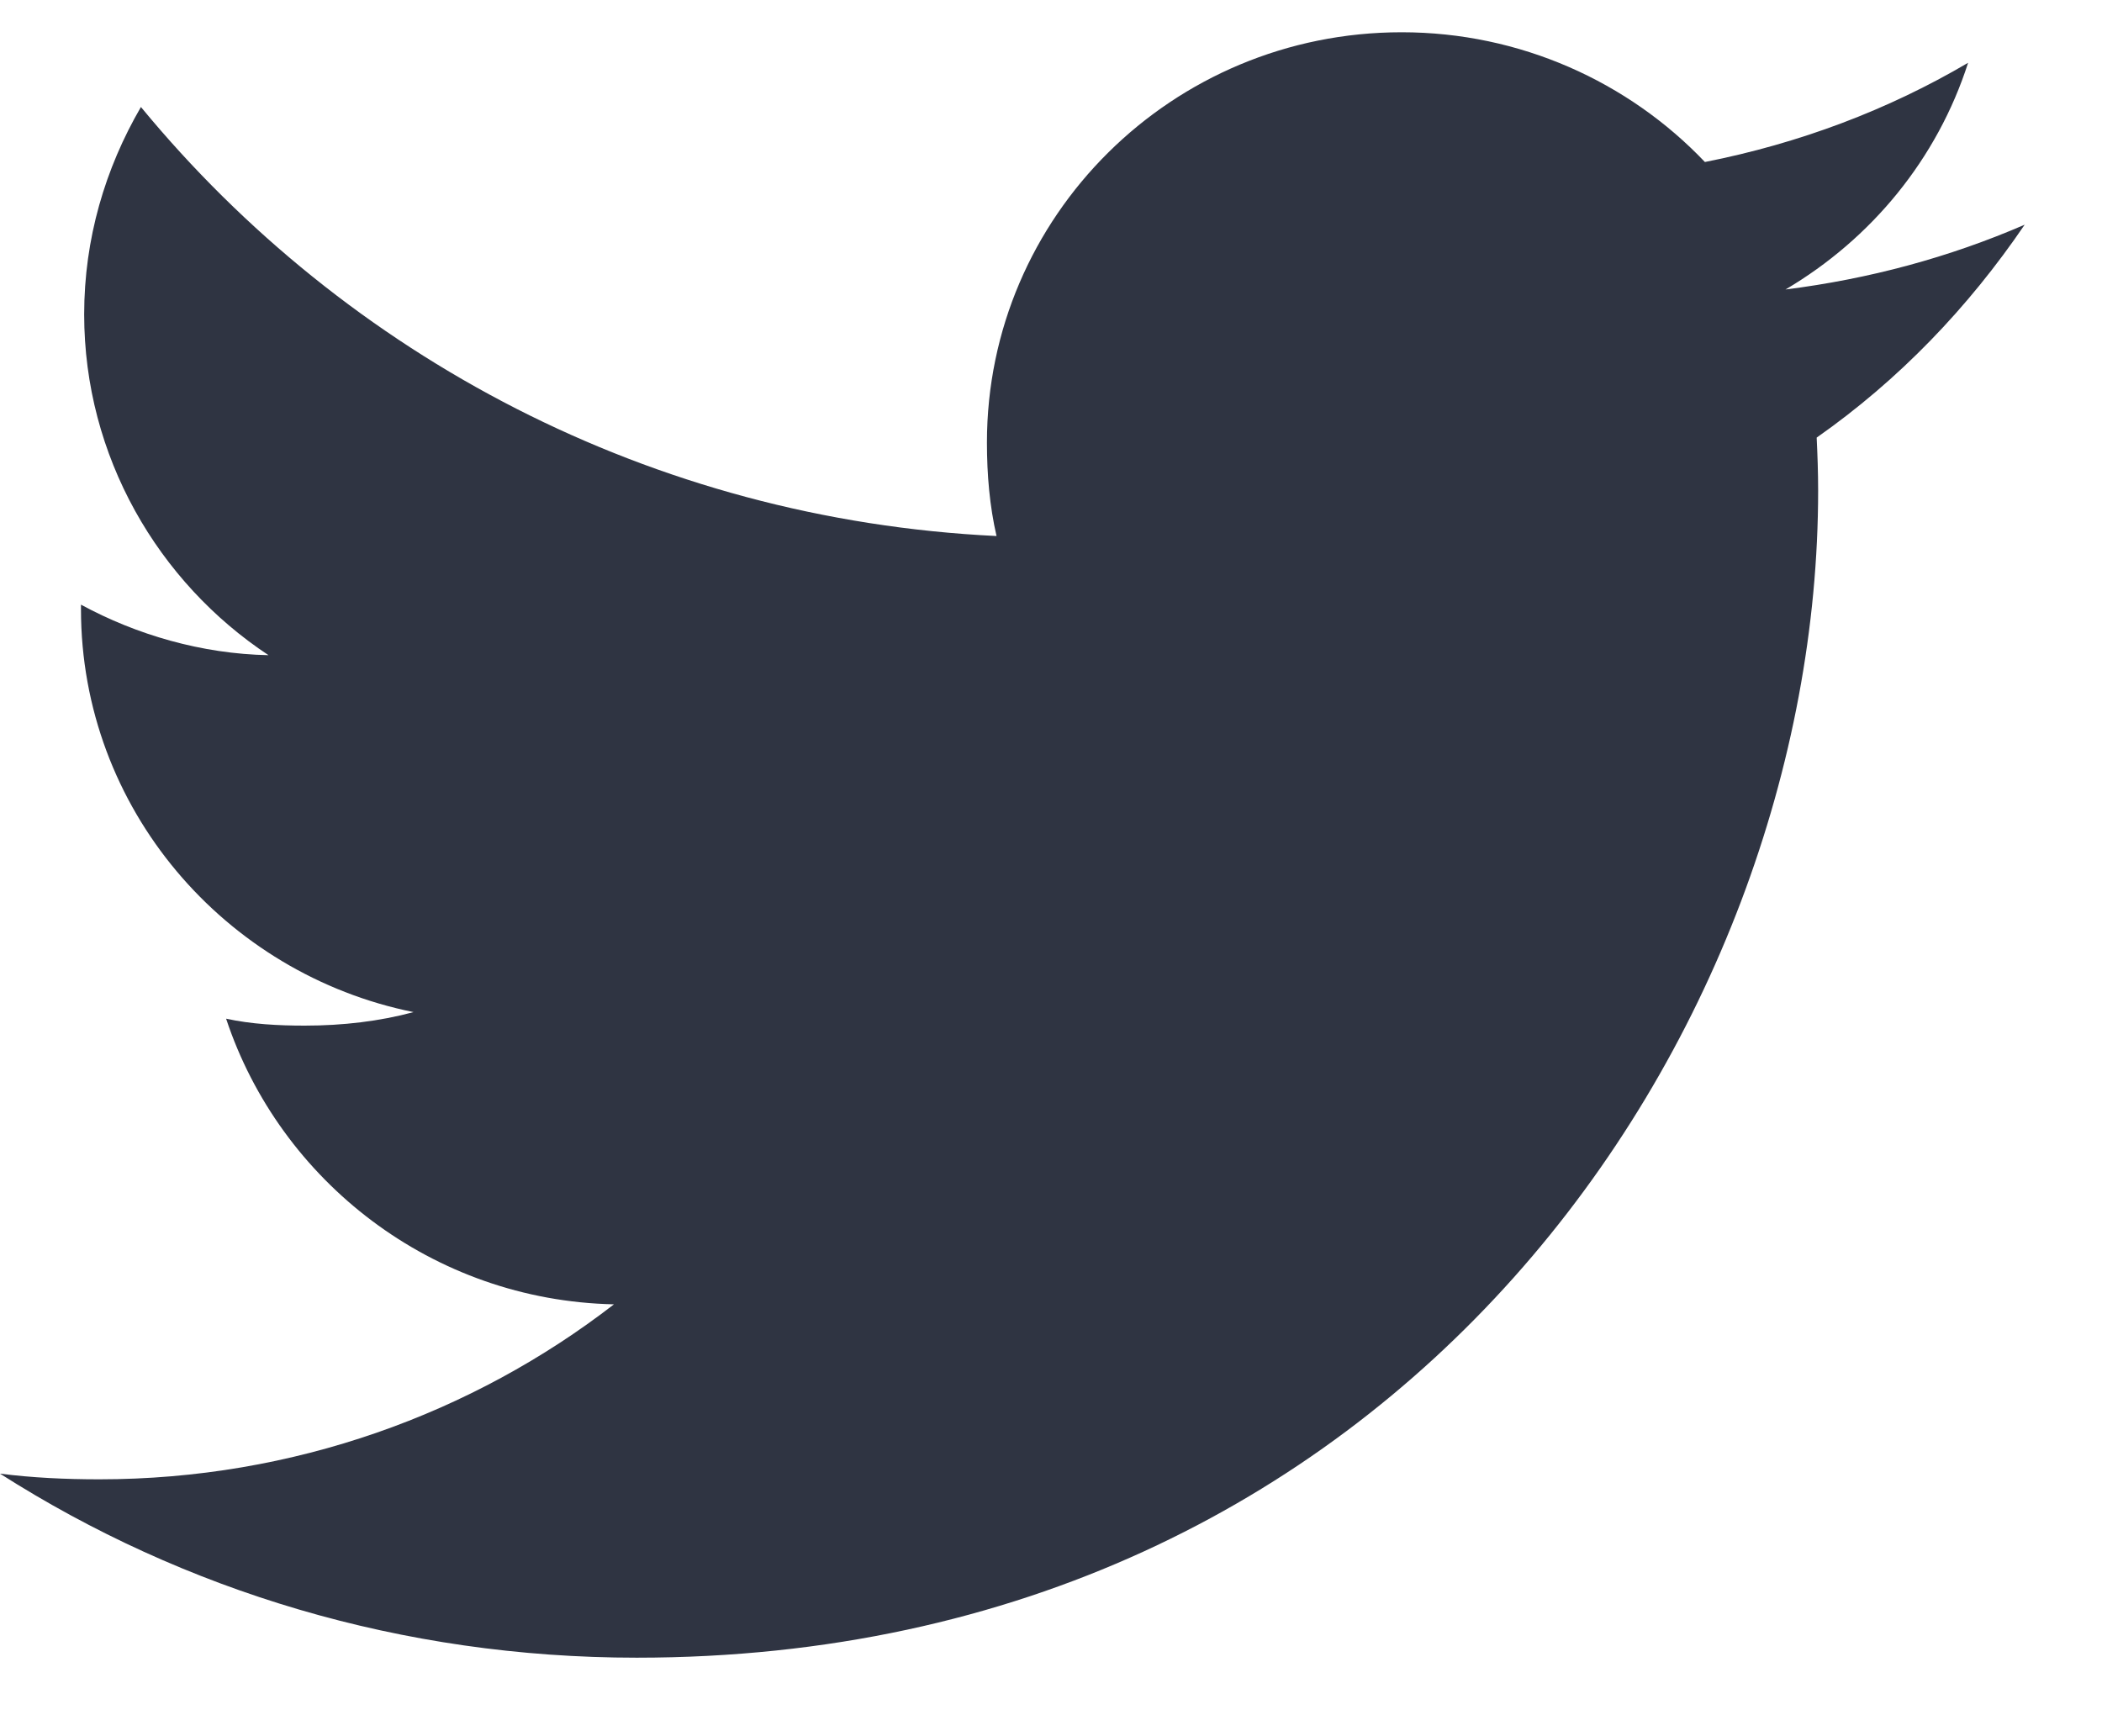 <svg width="23" height="19" viewBox="0 0 23 19" fill="none" xmlns="http://www.w3.org/2000/svg">
<path d="M22.154 2.459C21.33 2.816 20.452 3.053 19.537 3.168C20.479 2.612 21.197 1.739 21.535 0.687C20.657 1.204 19.688 1.569 18.655 1.773C17.821 0.896 16.633 0.353 15.337 0.353C12.823 0.353 10.799 2.37 10.799 4.842C10.799 5.198 10.829 5.54 10.904 5.866C7.128 5.684 3.787 3.896 1.542 1.171C1.151 1.843 0.921 2.612 0.921 3.44C0.921 4.994 1.731 6.372 2.938 7.17C2.208 7.156 1.493 6.947 0.886 6.617C0.886 6.631 0.886 6.649 0.886 6.666C0.886 8.847 2.46 10.659 4.525 11.076C4.155 11.176 3.752 11.224 3.334 11.224C3.043 11.224 2.75 11.208 2.474 11.148C3.063 12.925 4.733 14.232 6.718 14.274C5.173 15.469 3.211 16.189 1.087 16.189C0.714 16.189 0.357 16.172 0 16.127C2.012 17.409 4.396 18.141 6.967 18.141C15.325 18.141 19.894 11.3 19.894 5.369C19.894 5.171 19.887 4.979 19.878 4.789C20.779 4.157 21.536 3.367 22.154 2.459Z" fill="#2F3442"/>
</svg>
